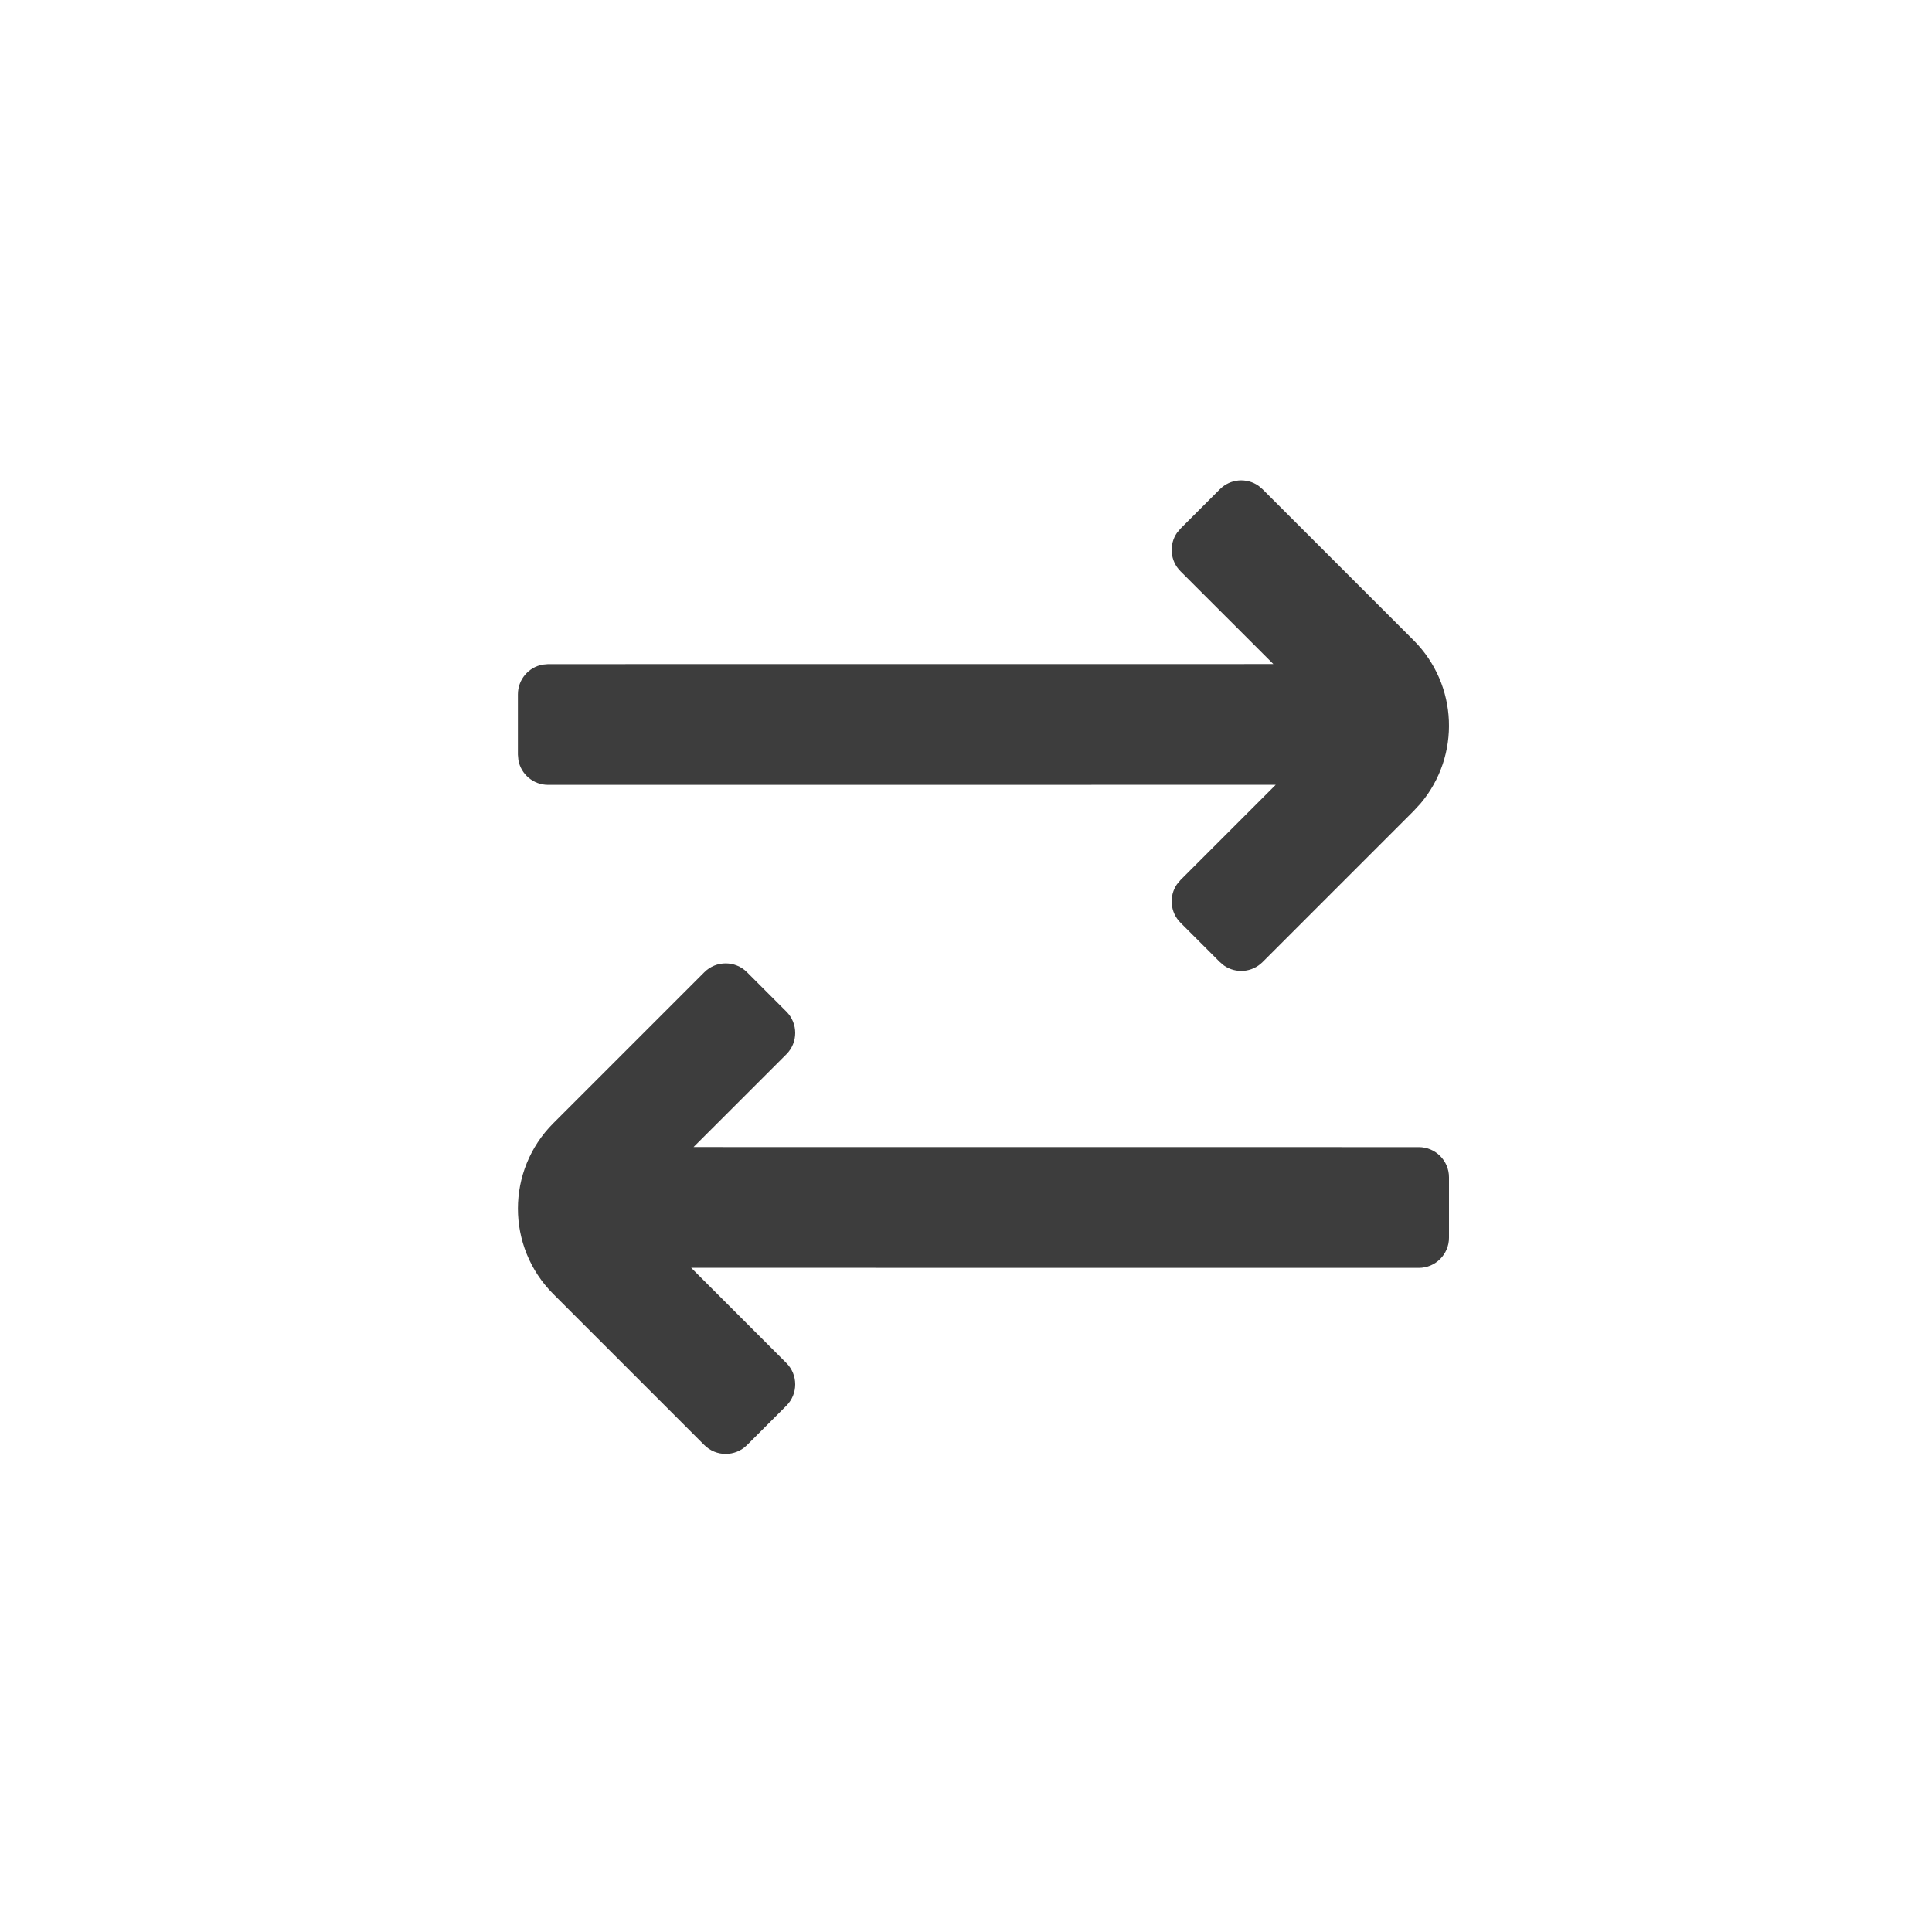 <svg height="32" viewBox="0 0 32 32" width="32" xmlns="http://www.w3.org/2000/svg"><path d="m12.373 16.103.652.652c.195.195.195.512 0 .707l-1.538 1.537 12.013.001c.276 0 .5.224.5.5v1c0 .276-.224.5-.5.5l-12.052-.001 1.577 1.577c.195.195.195.512 0 .707l-.652.652c-.195.195-.512.195-.707 0l-2.502-2.502c-.781-.781-.781-2.047 0-2.828l2.502-2.502c.195-.195.512-.195.707 0zm7.832-8c.174-.174.443-.193.638-.058l.069.058 2.502 2.502c.74.74.779 1.915.117 2.701l-.117.127-2.502 2.502c-.174.174-.443.193-.638.058l-.069-.058-.652-.652c-.174-.174-.193-.443-.058-.638l.058-.069 1.577-1.577-12.052.001c-.245 0-.45-.177-.492-.41l-.008-.09v-1c0-.245.177-.45.41-.492l.09-.008 12.013-.001-1.538-1.537c-.174-.174-.193-.443-.058-.638l.058-.069z" fill="#3d3d3d"/></svg>